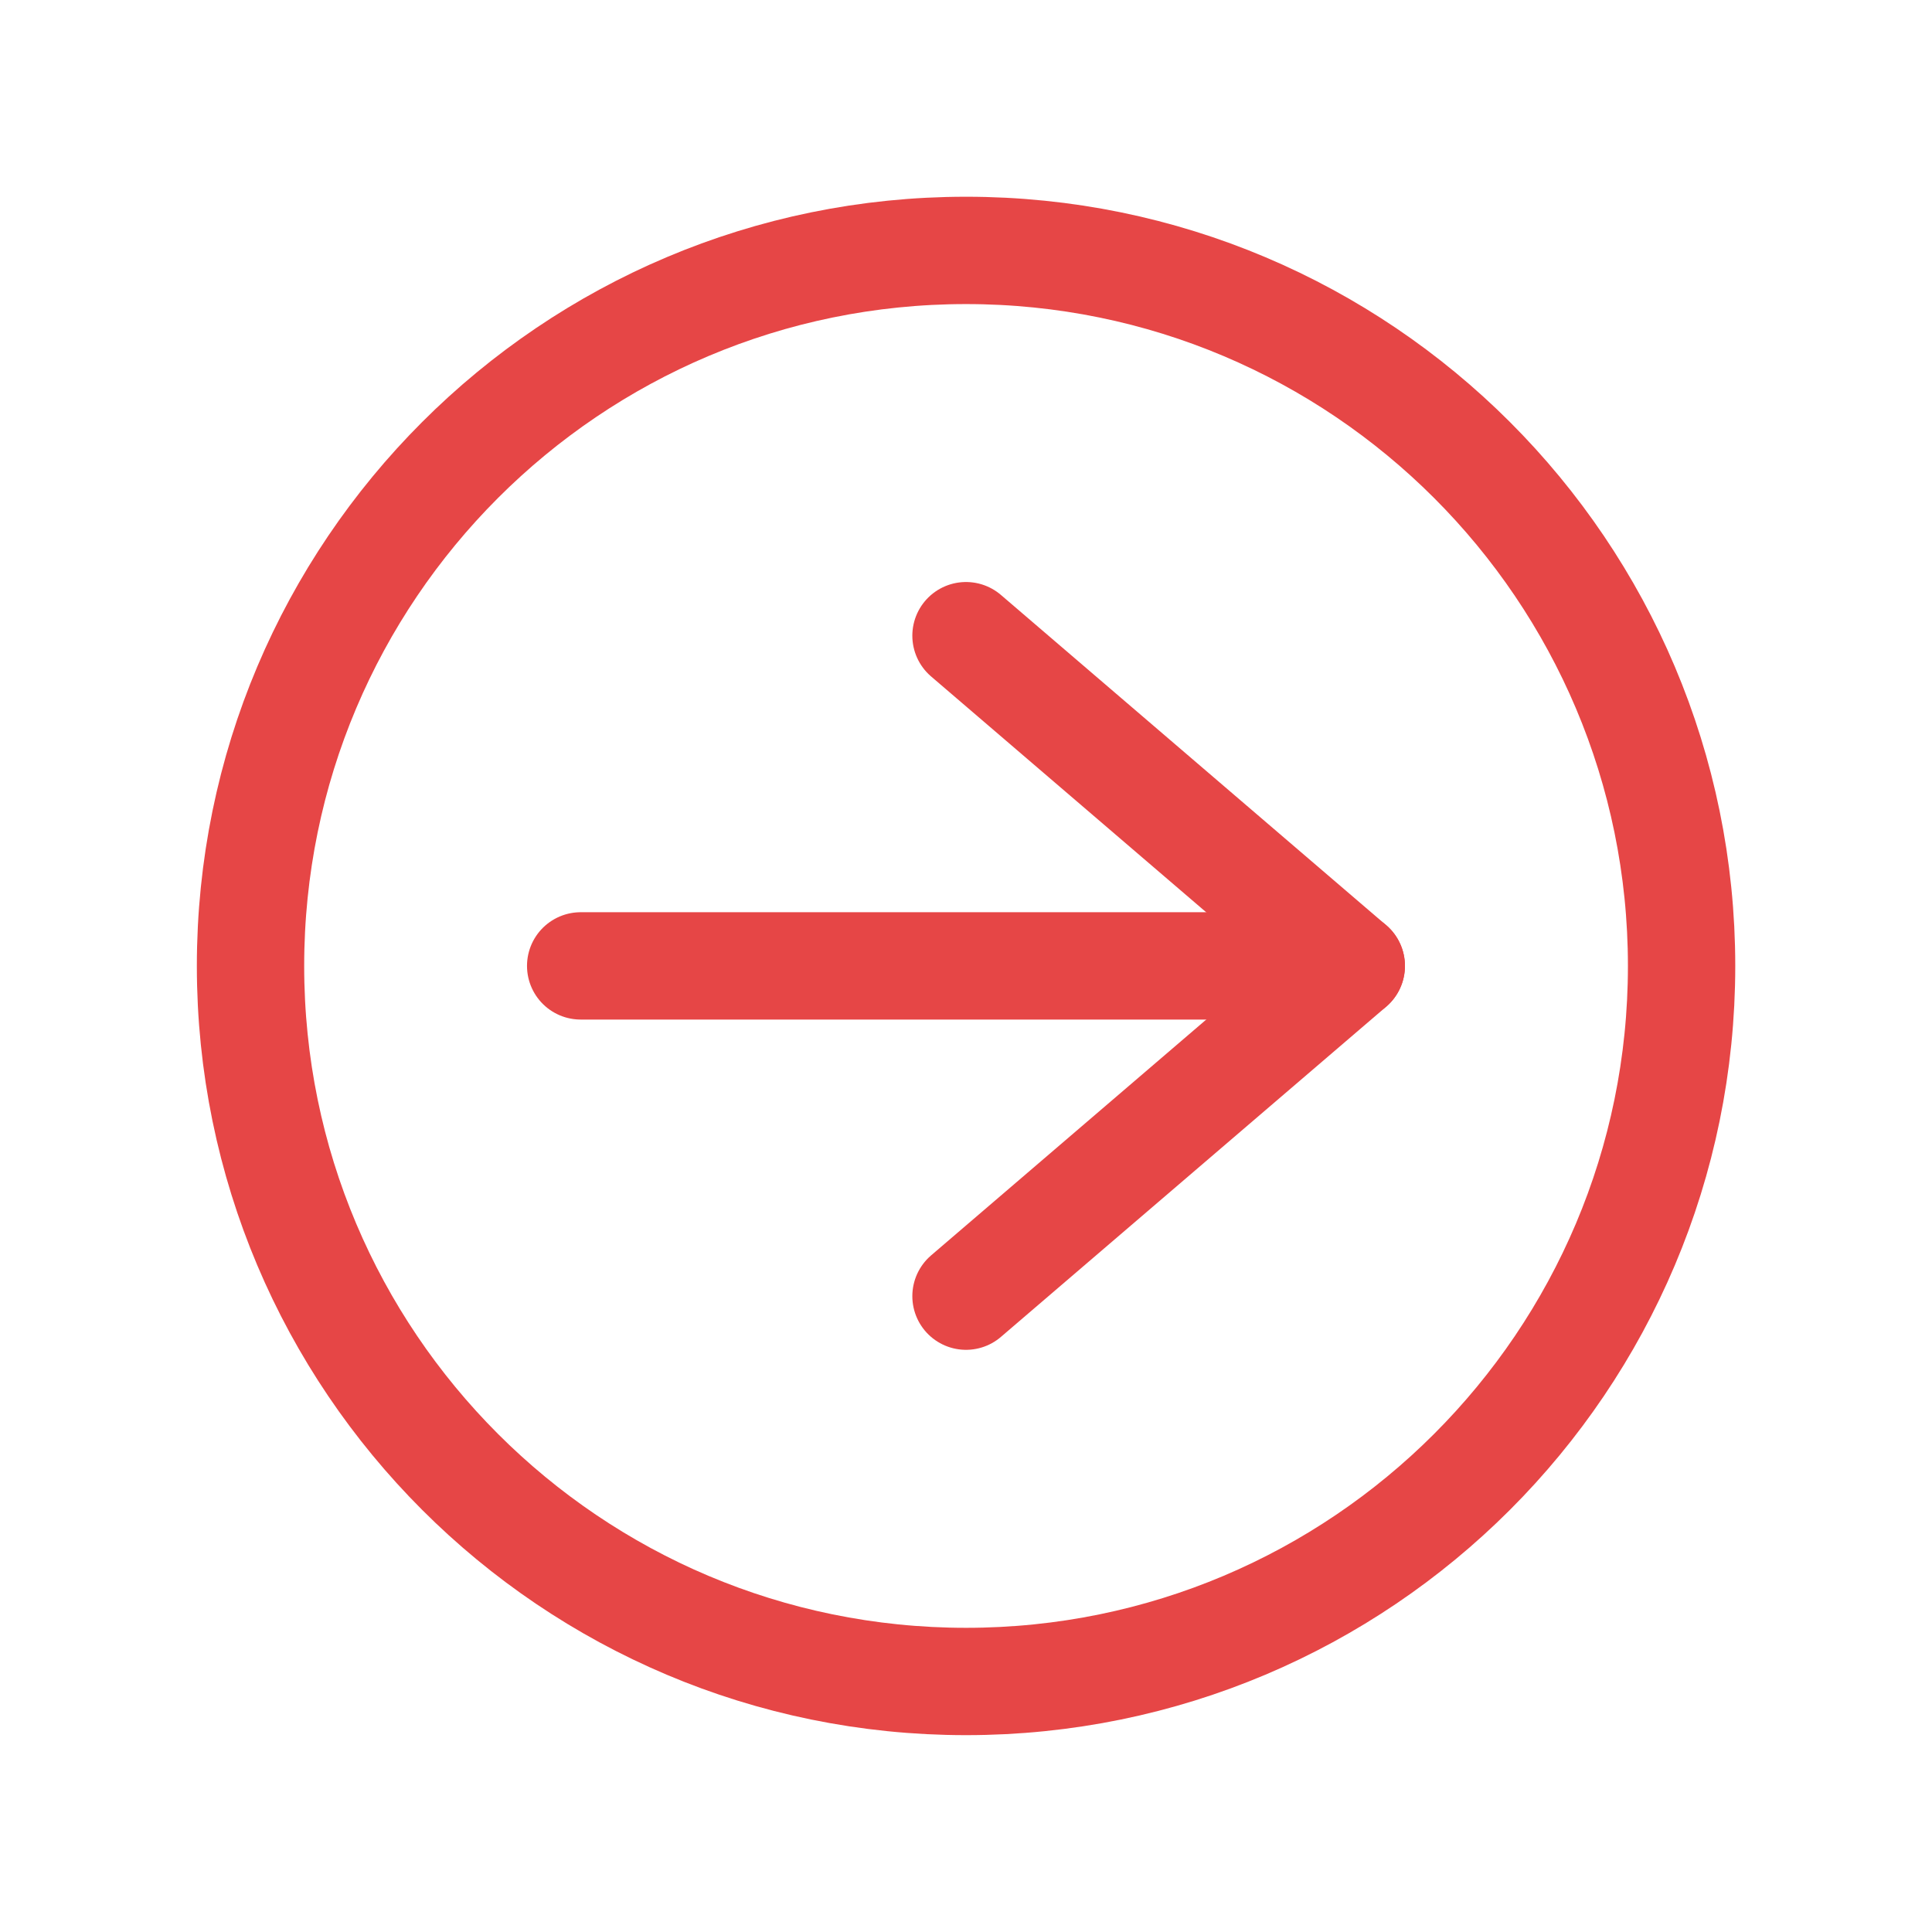 <svg width="36" height="36" viewBox="0 0 36 36" fill="none" xmlns="http://www.w3.org/2000/svg">
<path d="M18 24.152L25.179 17.999L18 11.845" stroke="#E64646" stroke-width="2" stroke-linecap="round" stroke-linejoin="round"/>
<path d="M25.179 17.998L10.82 17.998" stroke="#E64646" stroke-width="2" stroke-linecap="round" stroke-linejoin="round"/>
<path d="M31.334 17.999C31.334 10.636 25.364 4.666 18.001 4.666C10.637 4.666 4.668 10.636 4.668 17.999C4.668 25.363 10.637 31.332 18.001 31.332C25.364 31.332 31.334 25.363 31.334 17.999Z" stroke="#E64646" stroke-width="2" stroke-linecap="round" stroke-linejoin="round"/>
</svg>
